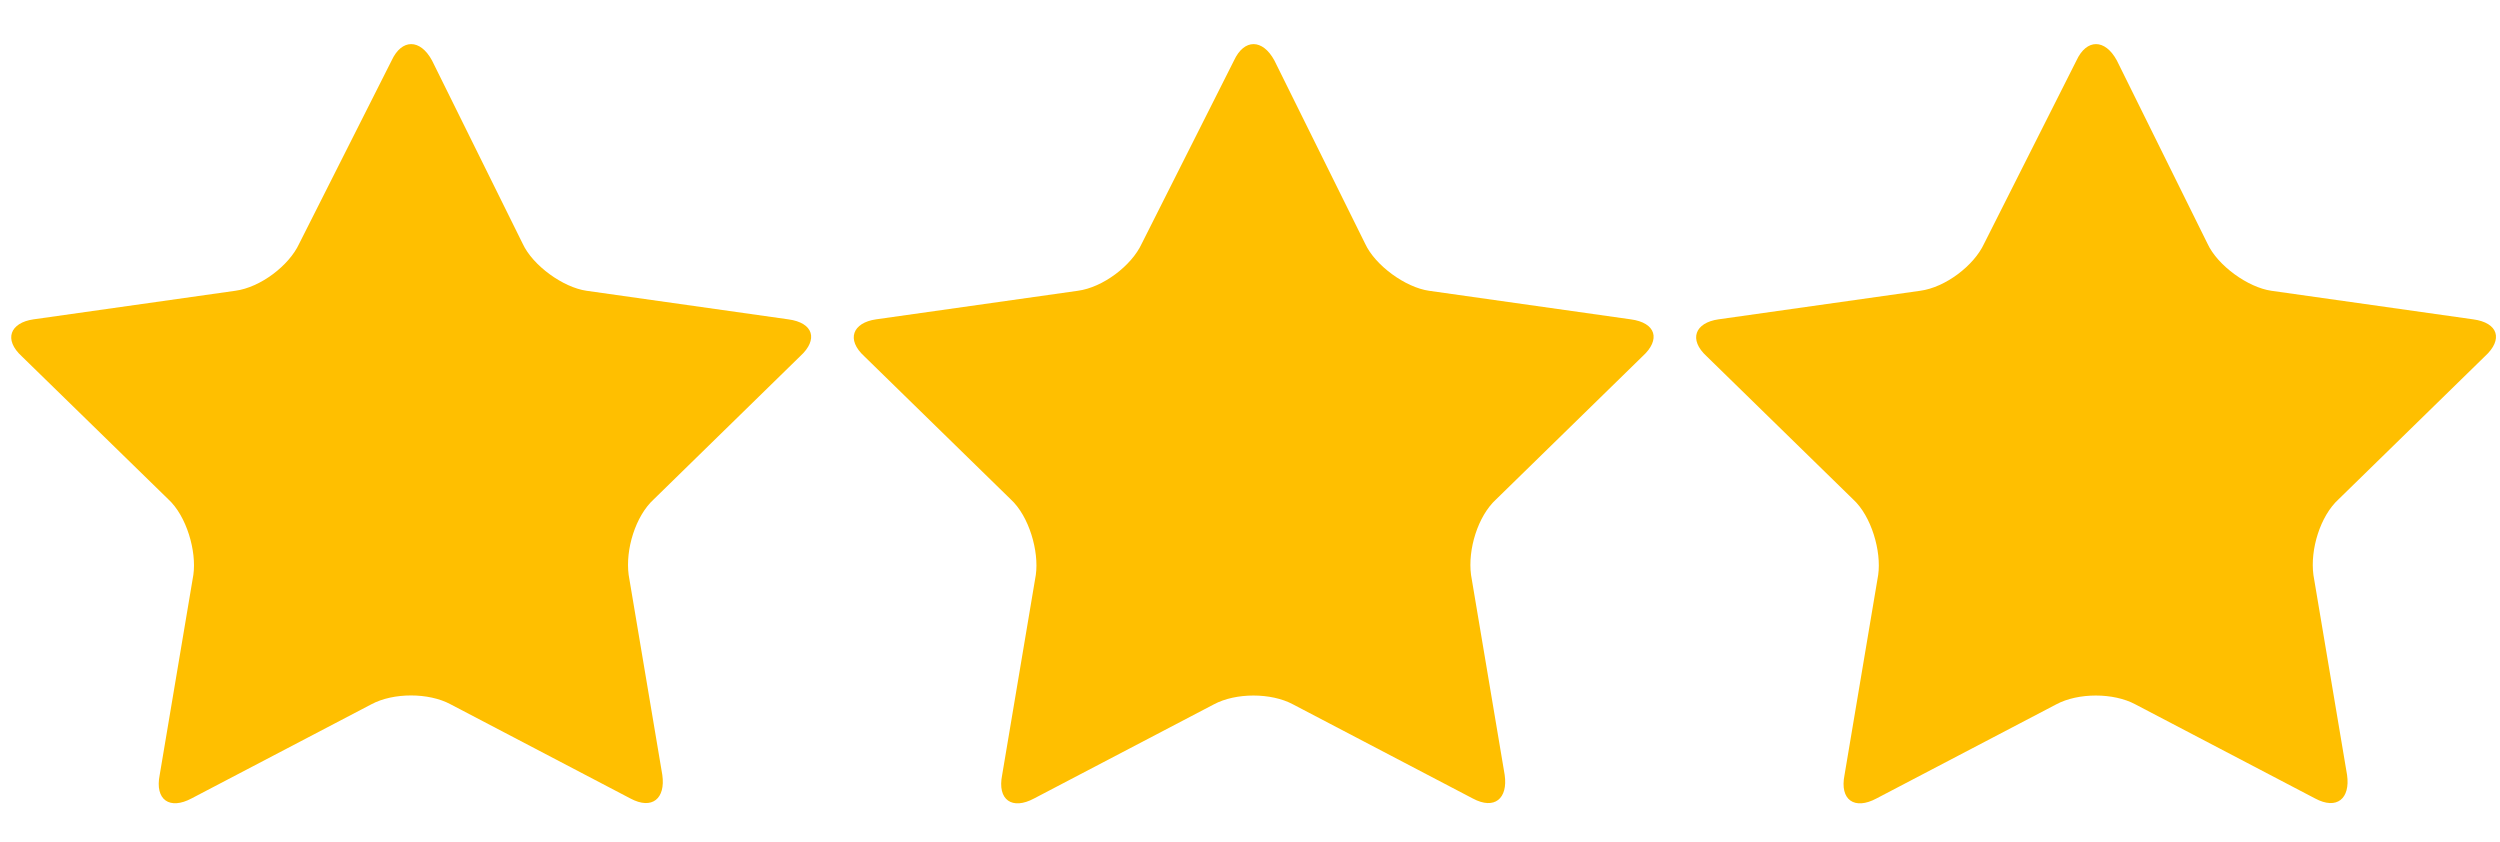 <?xml version="1.0" encoding="utf-8"?>
<!-- Generator: Adobe Illustrator 18.0.0, SVG Export Plug-In . SVG Version: 6.00 Build 0)  -->
<!DOCTYPE svg PUBLIC "-//W3C//DTD SVG 1.1//EN" "http://www.w3.org/Graphics/SVG/1.1/DTD/svg11.dtd">
<svg version="1.1" id="图层_1" xmlns="http://www.w3.org/2000/svg" xmlns:xlink="http://www.w3.org/1999/xlink" x="0px" y="0px"
	 viewBox="0 0 594 200" enable-background="new 0 0 594 200" xml:space="preserve">
<g>
	<g transform="scale(0.195, 0.195)">
		<path fill="#FFBF00" d="M477.2,73.7c12.3-26.6,34.8-26.6,49.2,0L636.9,297c12.3,26.6,49.2,53.2,77.8,57.3l245.8,34.8
			c30.7,4.1,36.9,24.6,14.3,45.1L796.7,608.3c-22.5,20.5-34.8,61.4-30.7,92.2l41,243.7c4.1,28.7-12.3,43-38.9,28.7L548.9,858.1
			c-26.6-14.3-69.6-14.3-96.3,0L233.5,972.8c-26.6,14.3-45.1,2-38.9-28.7l41-243.7c4.1-28.7-8.2-71.7-30.7-92.2L26.6,434.2
			c-22.5-20.5-14.3-41,14.3-45.1l245.8-34.8c30.7-4.1,65.5-30.7,77.8-57.3L477.2,73.7z"/>
	</g>
</g>
<g>
	<g transform="scale(0.195, 0.195)">
		<path fill="#FFBF00" d="M1503.6,73.7c12.3-26.6,34.8-26.6,49.2,0L1663.4,297c12.3,26.6,49.2,53.2,77.8,57.3l245.8,34.8
			c30.7,4.1,36.9,24.6,14.3,45.1l-178.2,174.1c-22.5,20.5-34.8,61.4-30.7,92.2l41,243.7c4.1,28.7-12.3,43-38.9,28.7l-219.1-114.7
			c-26.6-14.3-69.6-14.3-96.3,0l-219.1,114.7c-26.6,14.3-45.1,2-38.9-28.7l41-243.7c4.1-28.7-8.2-71.7-30.7-92.2l-178.2-174.1
			c-22.5-20.5-14.3-41,14.3-45.1l245.8-34.8c30.7-4.1,65.5-30.7,77.8-57.3L1503.6,73.7z"/>
	</g>
</g>
<g>
	<g transform="scale(0.195, 0.195)">
		<path fill="#FFBF00" d="M2530.1,73.7c12.3-26.6,34.8-26.6,49.2,0L2689.8,297c12.3,26.6,49.2,53.2,77.8,57.3l245.8,34.8
			c30.7,4.1,36.9,24.6,14.3,45.1l-178.2,174.1c-22.5,20.5-34.8,61.4-30.7,92.2l41,243.7c4.1,28.7-12.3,43-38.9,28.7l-219.1-114.7
			c-26.6-14.3-69.6-14.3-96.3,0l-219.1,114.7c-26.6,14.3-45.1,2-38.9-28.7l41-243.7c4.1-28.7-8.2-71.7-30.7-92.2l-178.2-174.1
			c-22.5-20.5-14.3-41,14.3-45.1l245.8-34.8c30.7-4.1,65.5-30.7,77.8-57.3L2530.1,73.7z"/>
	</g>
</g>
</svg>
